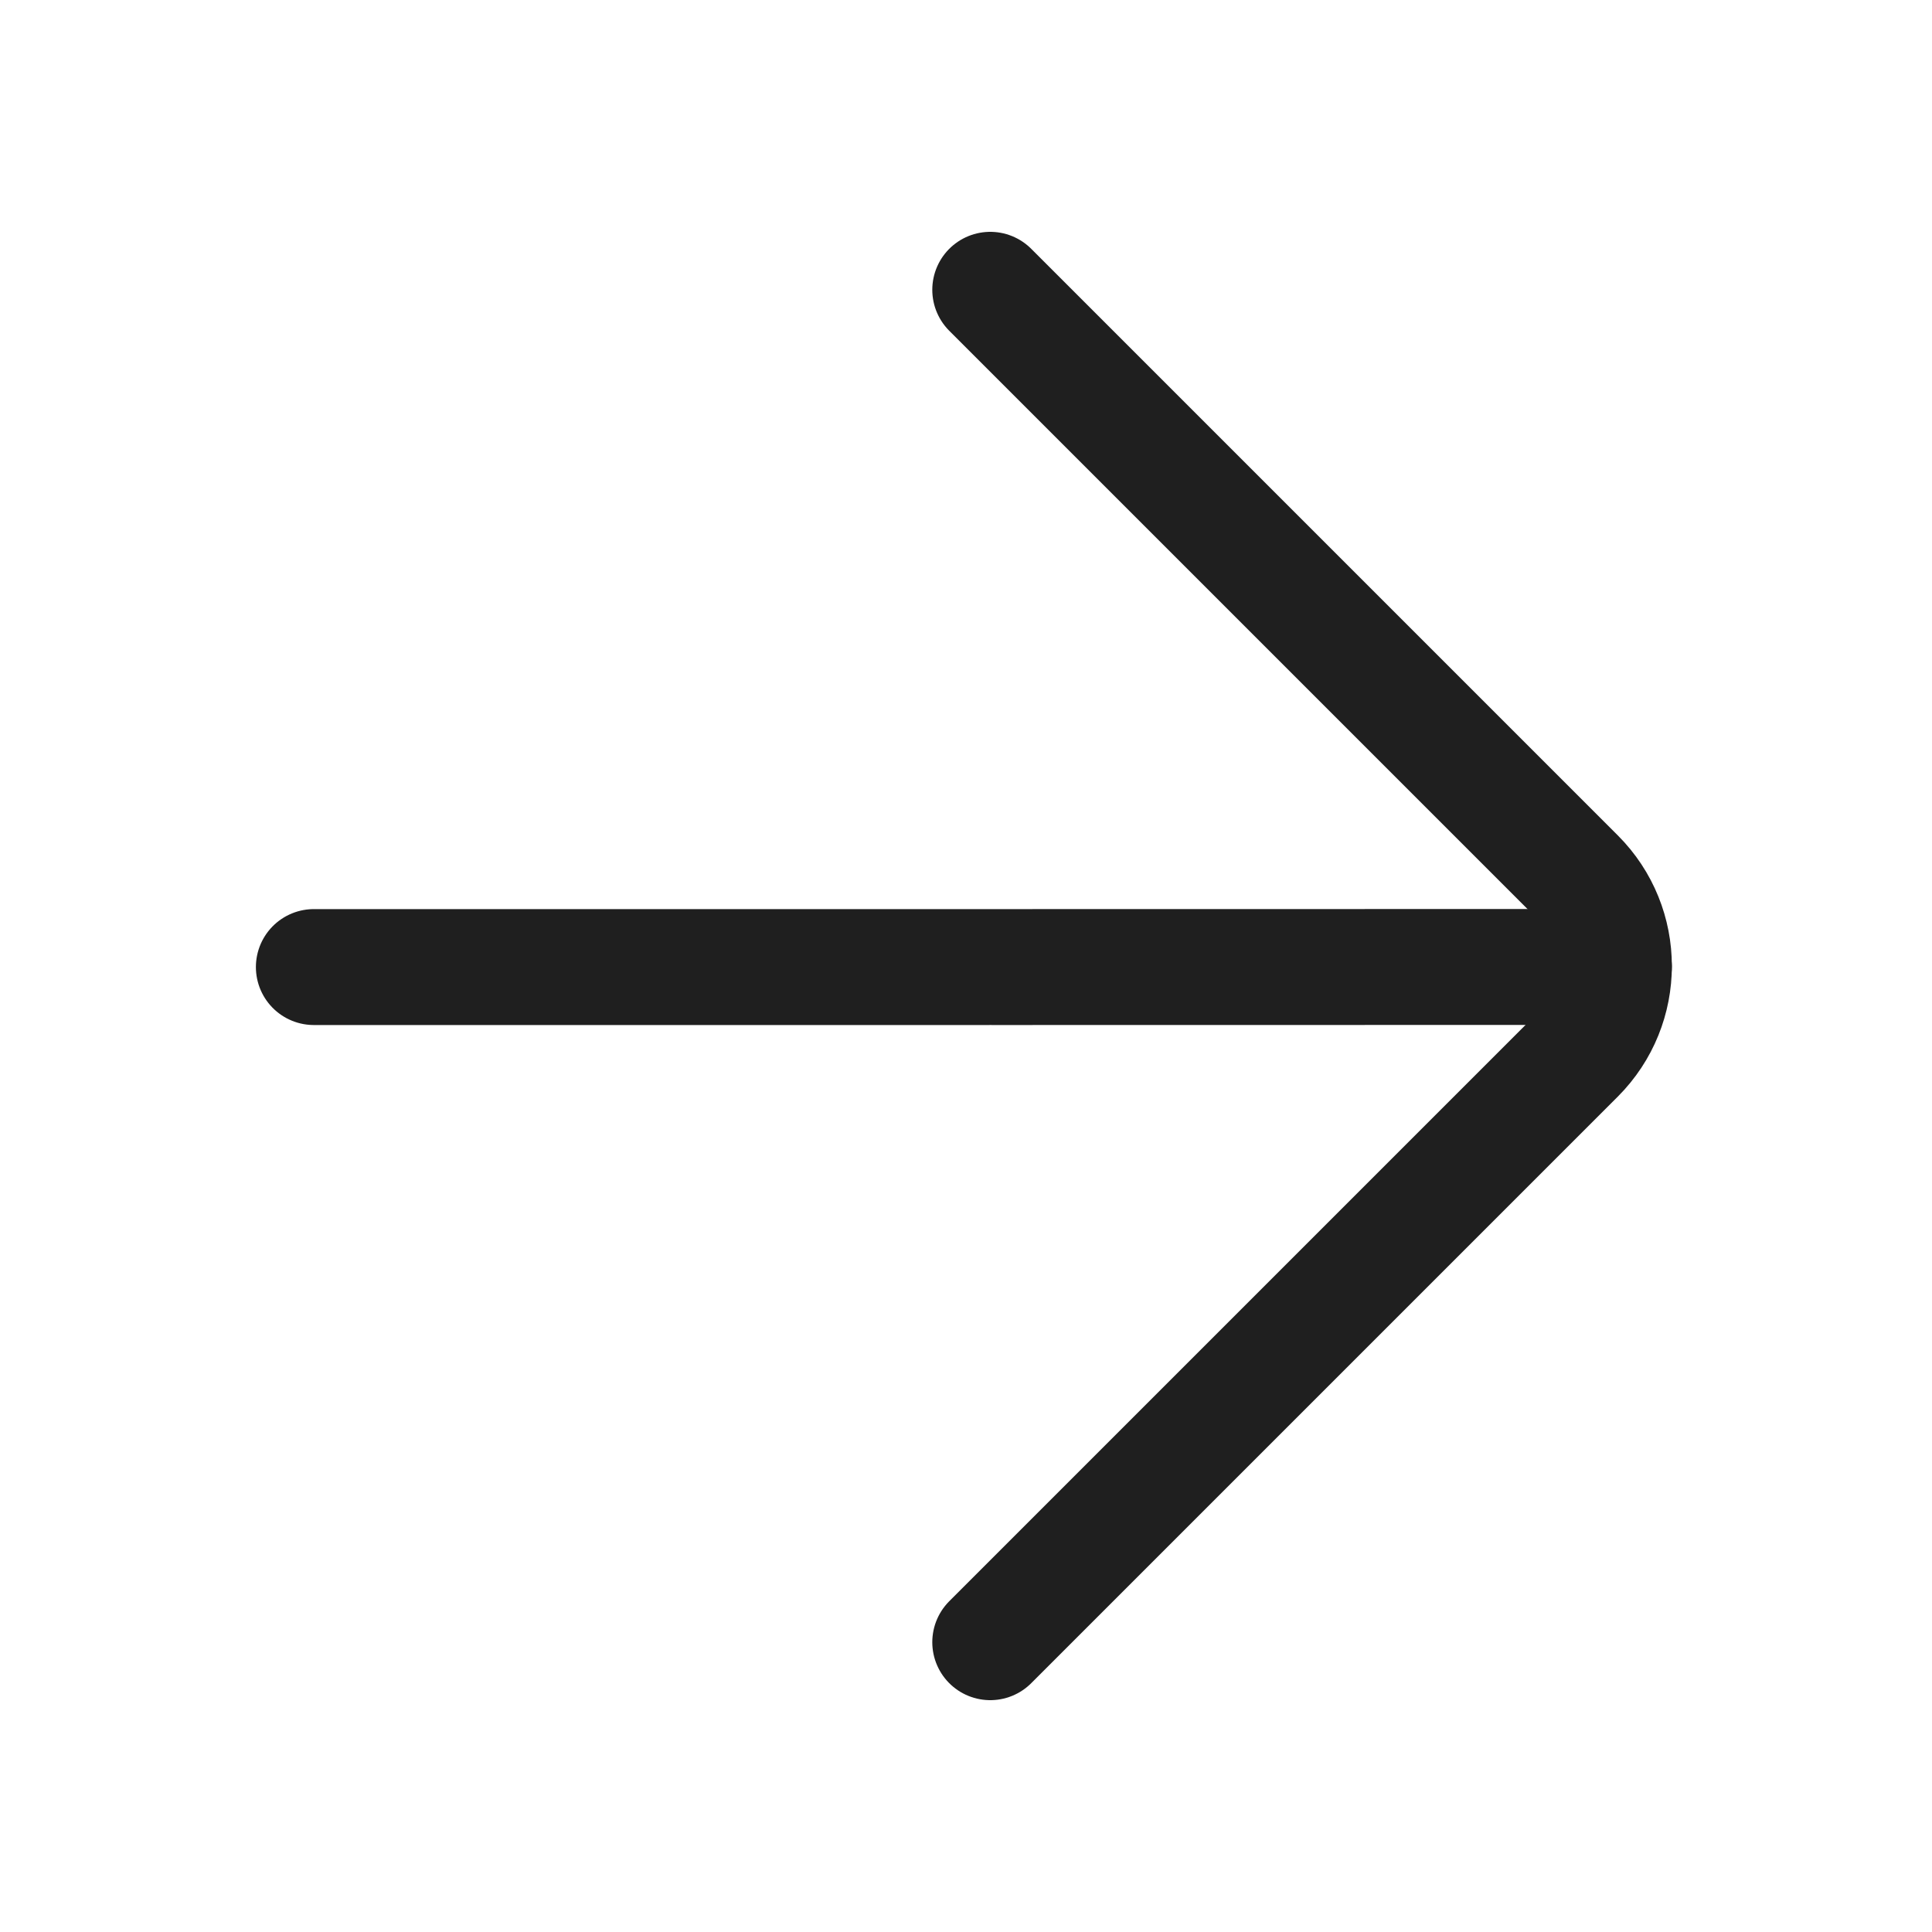 <svg width="20" height="20" viewBox="0 0 20 20" fill="none" xmlns="http://www.w3.org/2000/svg">
<path d="M16.707 10.01L10.259 10.011M10.249 10.011H3.249" stroke="#1F1F1F" stroke-width="1.2" stroke-linecap="round" stroke-linejoin="round"/>
<path d="M10.251 3L16.323 9.072C16.835 9.584 16.835 10.415 16.323 10.928L10.251 17" stroke="#1F1F1F" stroke-width="1.2" stroke-linecap="round" stroke-linejoin="round"/>
</svg>
